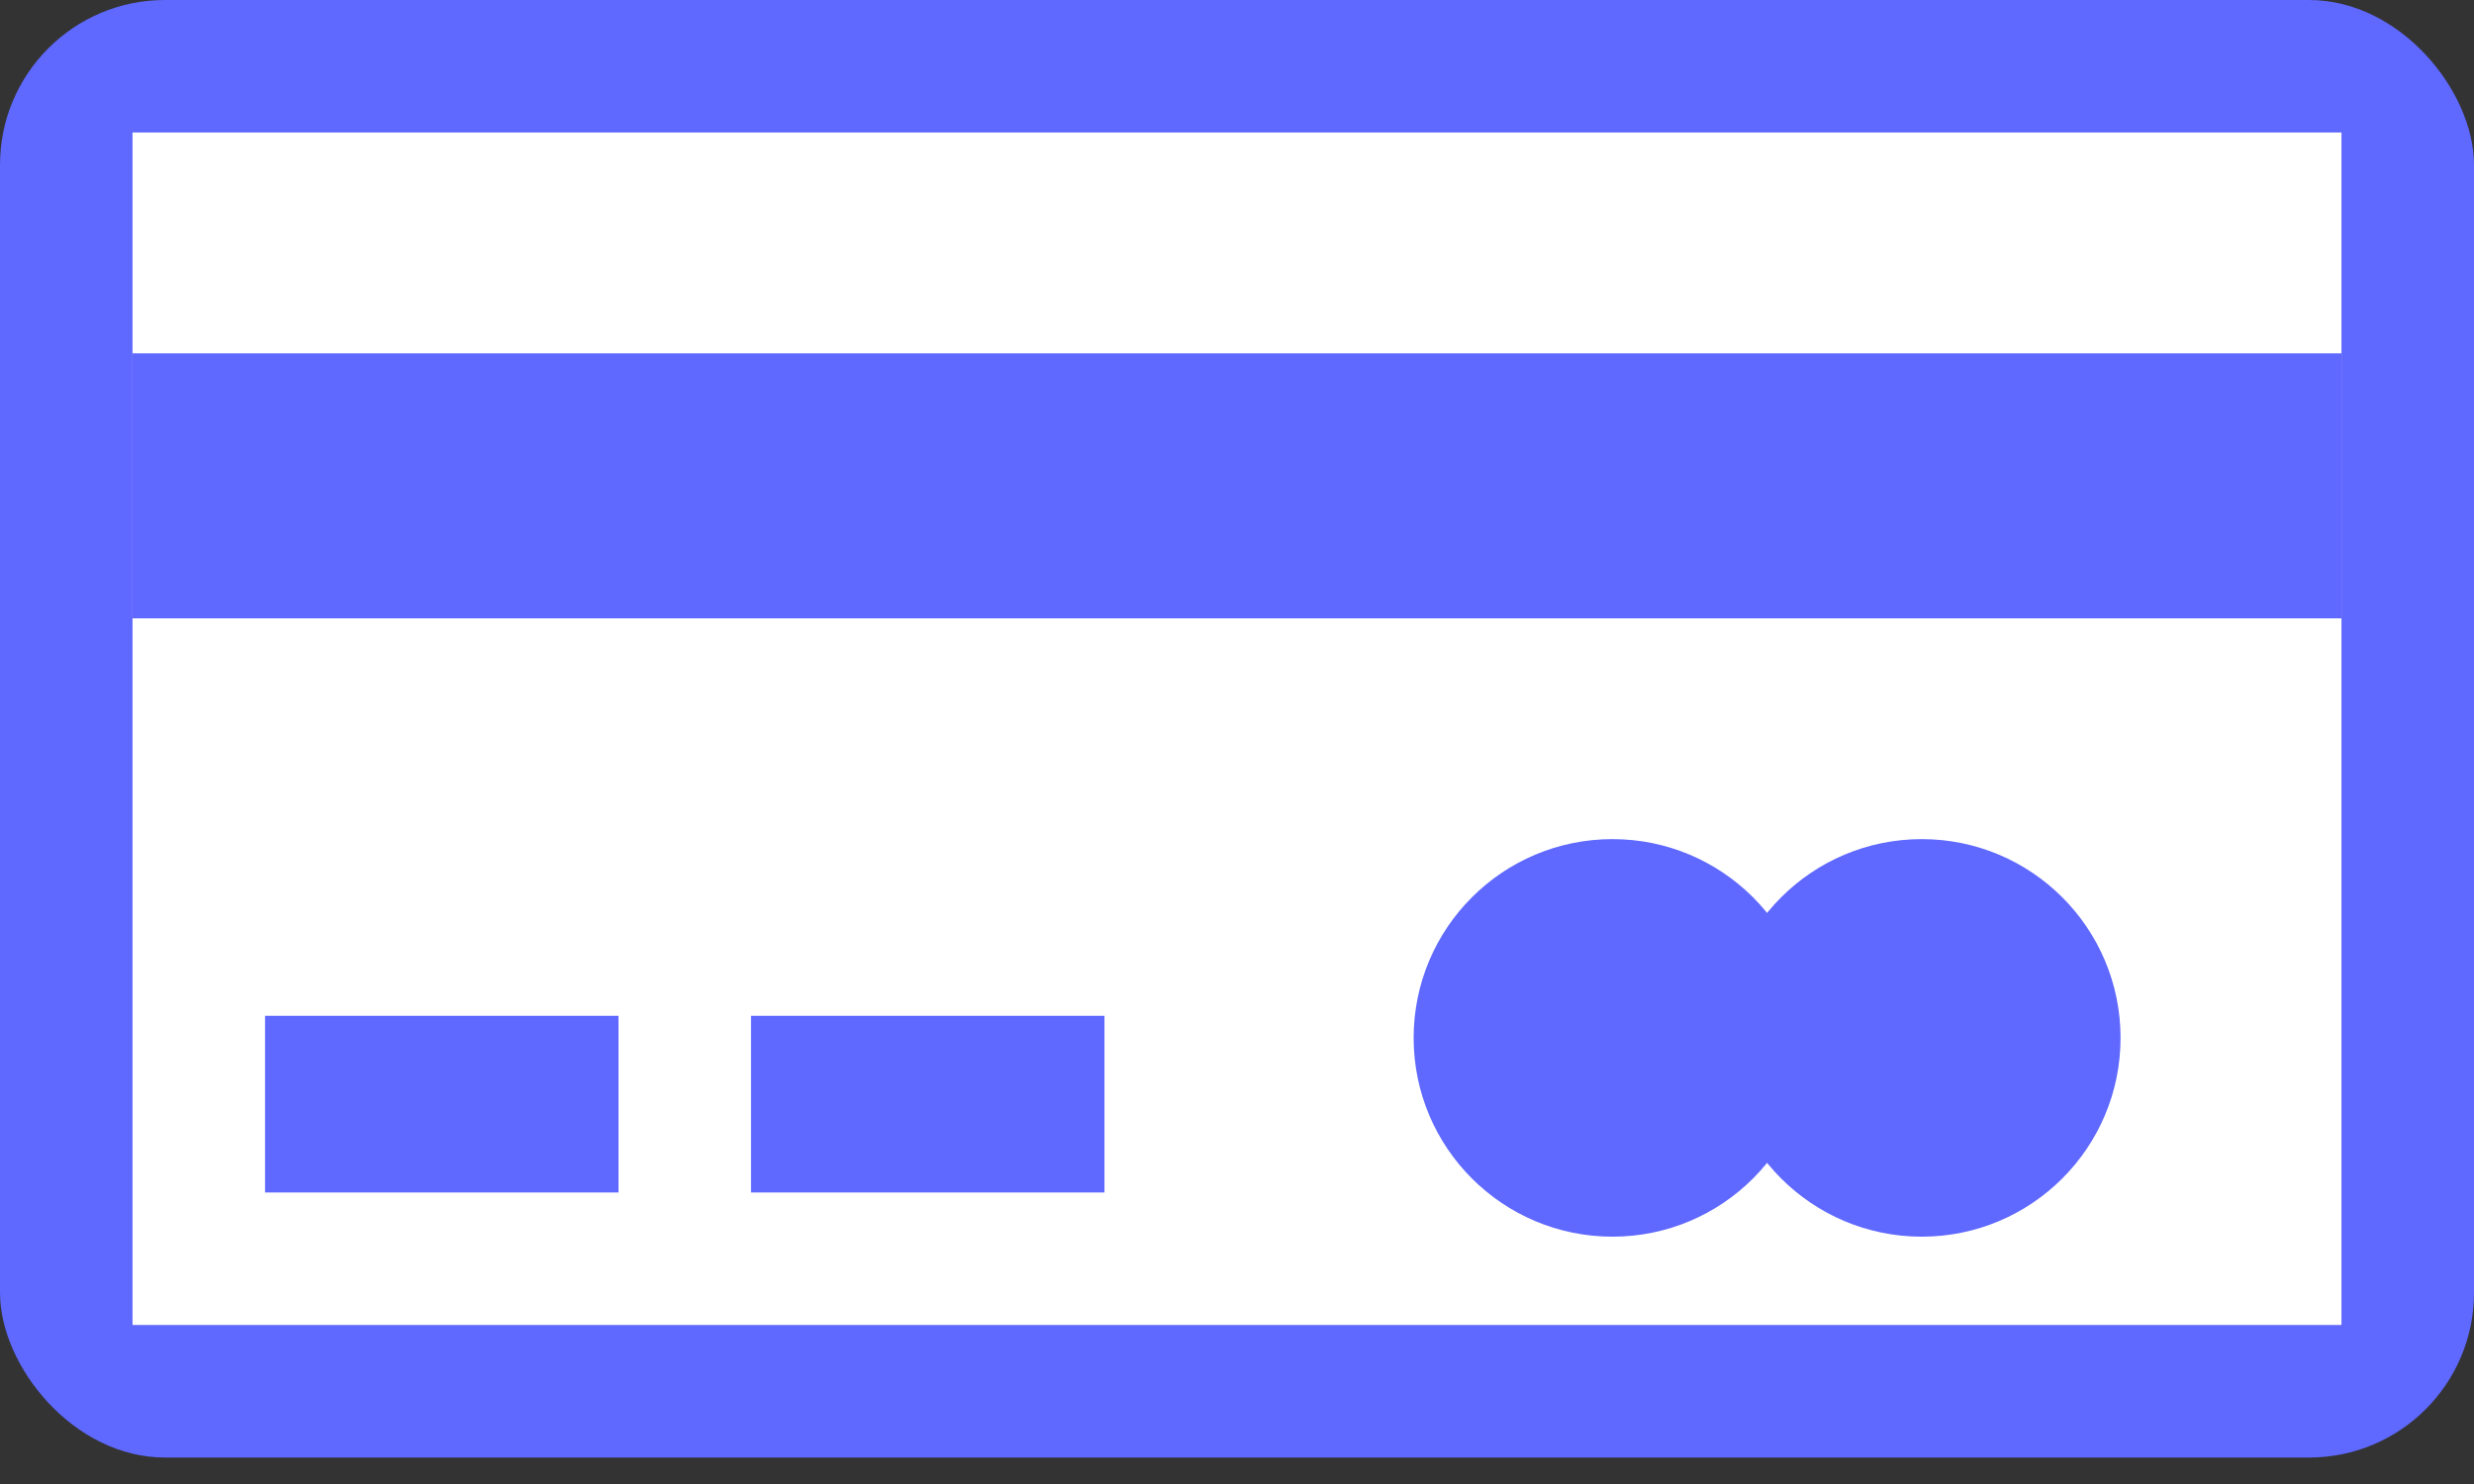 <svg width="30" height="18" viewBox="0 0 30 18" fill="none" xmlns="http://www.w3.org/2000/svg">
<rect x="0" y="0" width="30" height="18" fill="#333333" stroke="none"/>
<rect width="30" height="17.679" rx="2" fill="#5F68FF"/>
<rect x="1.607" y="1.607" width="26.786" height="14.464" fill="white"/>
<rect x="1.607" y="4.286" width="26.786" height="3.214" fill="#5F68FF"/>
<rect x="3.214" y="12.321" width="4.286" height="2.143" fill="#5F68FF"/>
<rect x="9.107" y="12.321" width="4.286" height="2.143" fill="#5F68FF"/>
<ellipse cx="19.553" cy="12.589" rx="2.411" ry="2.411" fill="#5F68FF"/>
<ellipse cx="23.303" cy="12.589" rx="2.411" ry="2.411" fill="#5F68FF"/>
</svg>
